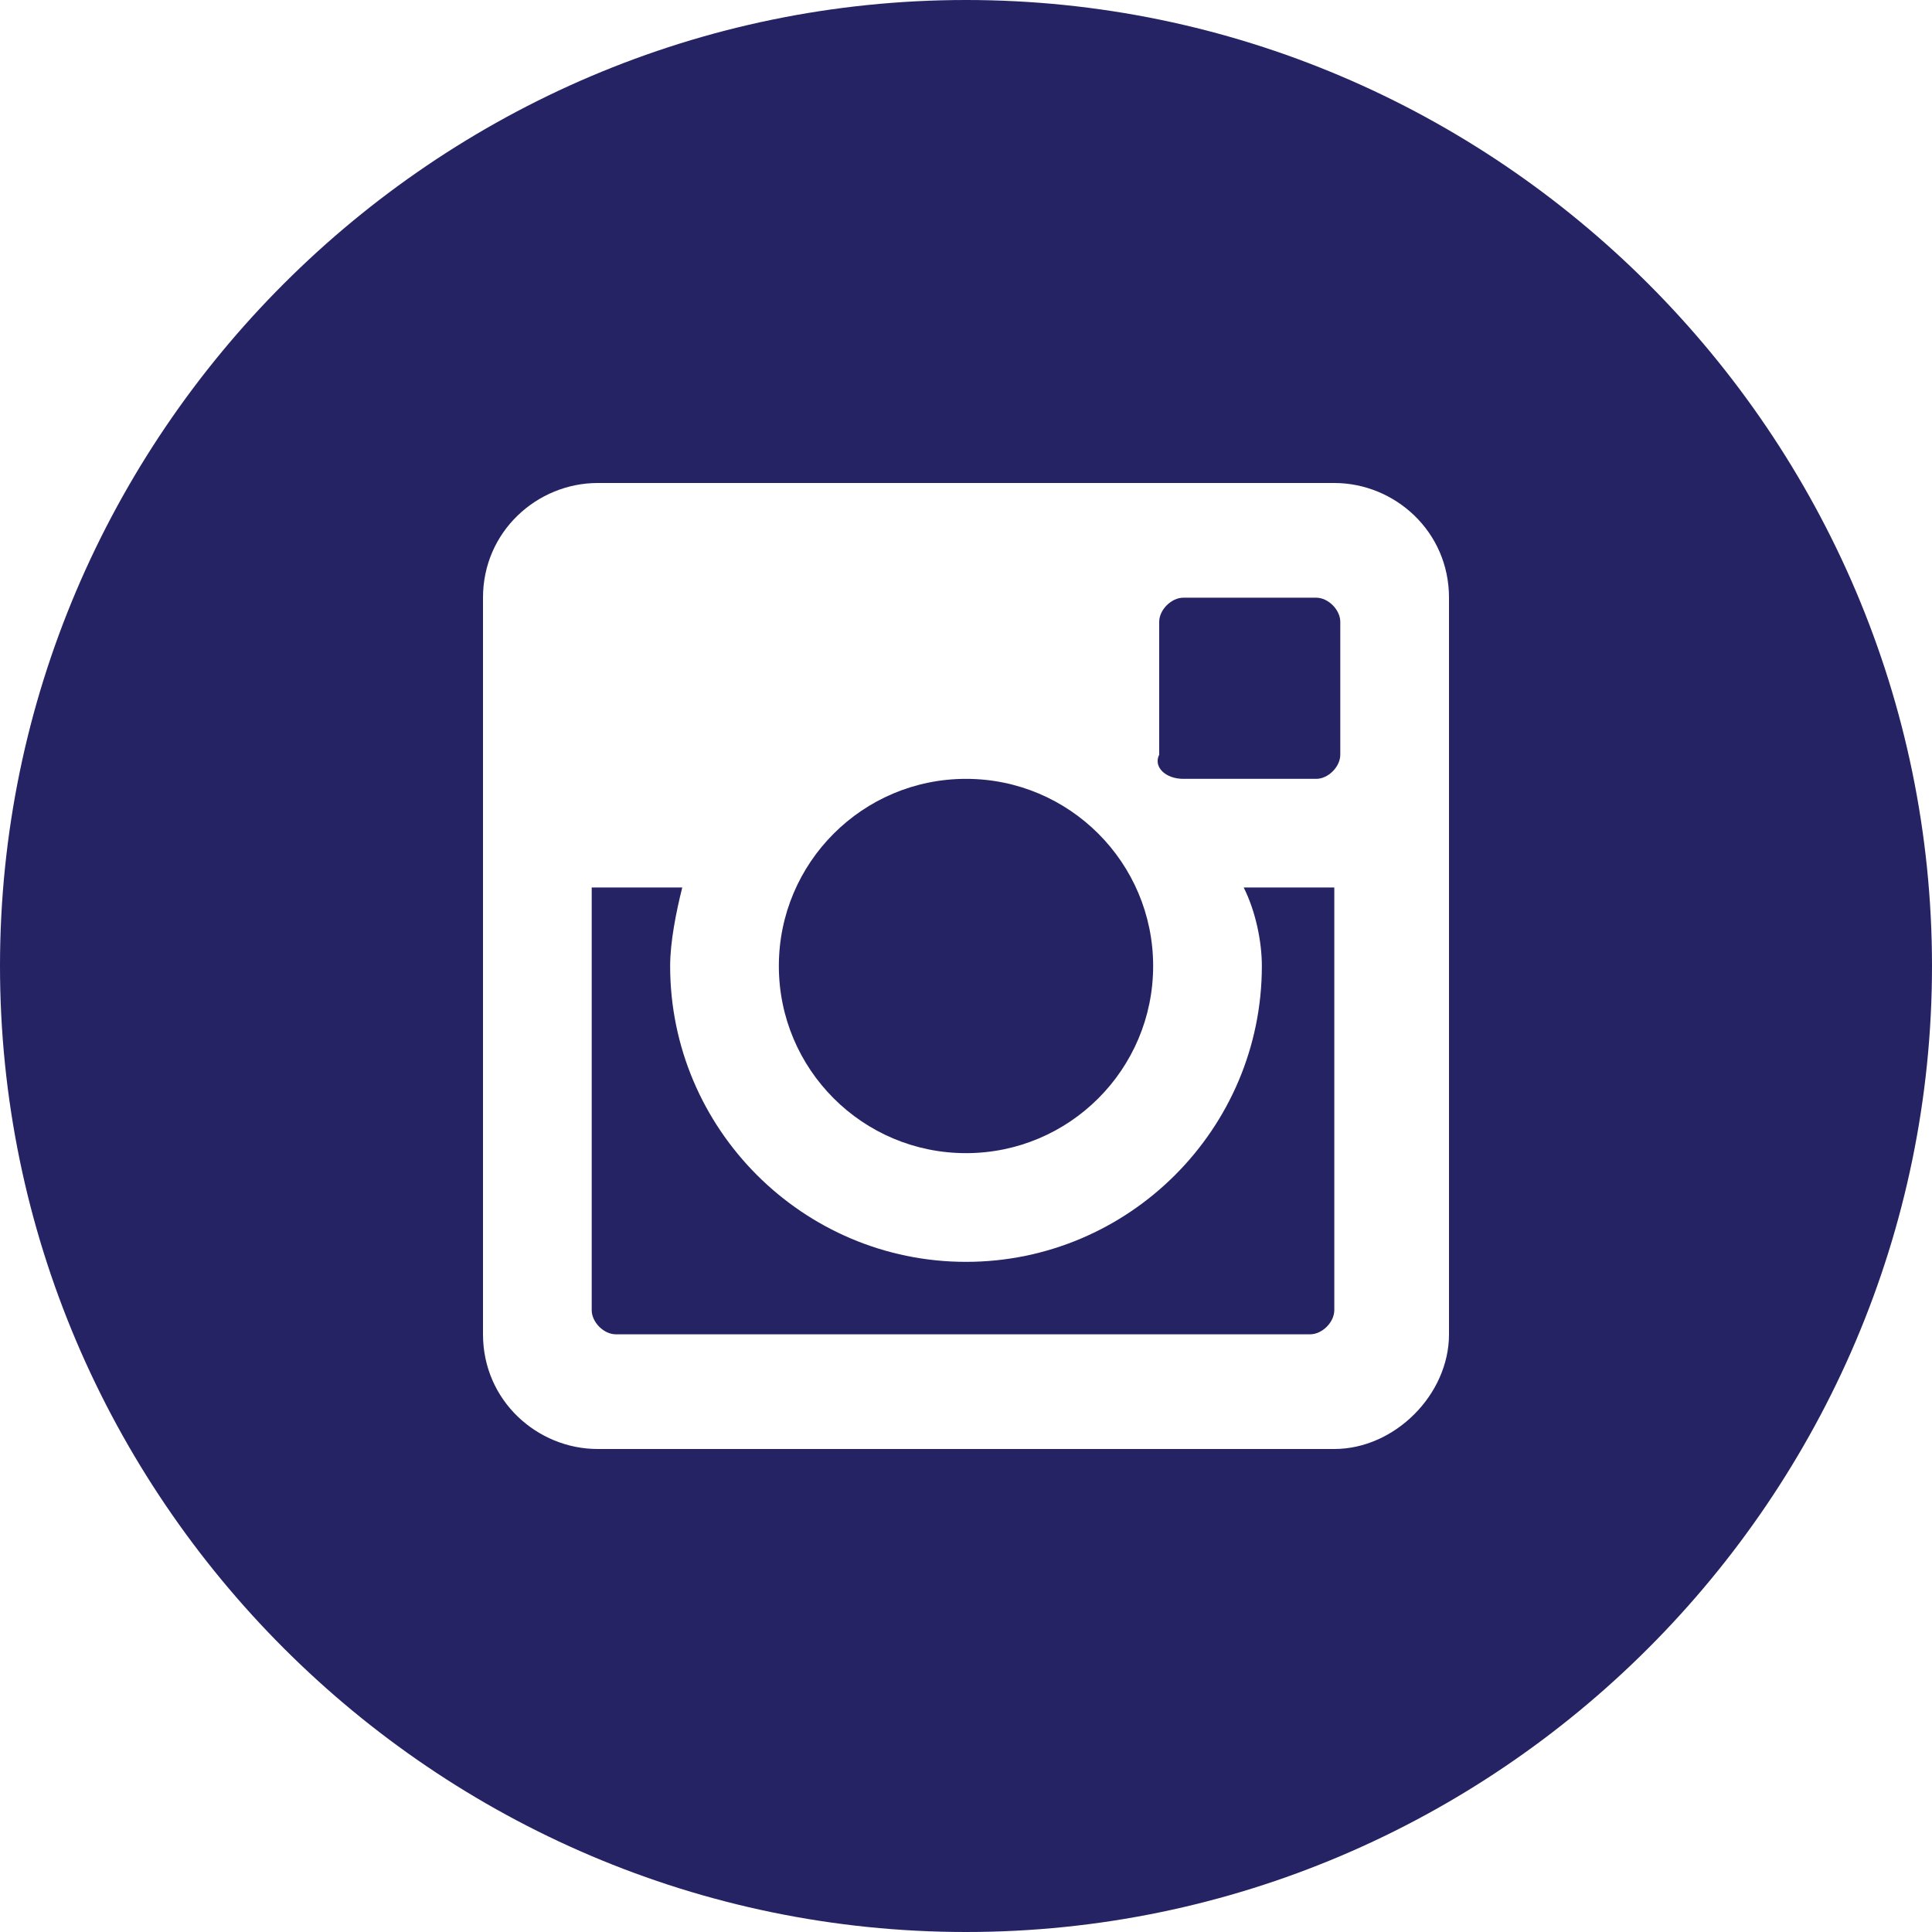 <?xml version="1.0" encoding="UTF-8"?>
<svg width="30px" height="30px" viewBox="0 0 30 30" version="1.1" xmlns="http://www.w3.org/2000/svg" xmlns:xlink="http://www.w3.org/1999/xlink">
    <title>Atom/ Icon/ Social icon/ Instagram@1x</title>
    <g id="Atom/-Icon/-Social-icon/-Instagram" stroke="none" stroke-width="1" fill="none" fill-rule="evenodd">
        <g id="social-1_round-instagram" fill="#262364" fill-rule="nonzero">
            <circle id="Oval" cx="15" cy="15" r="2.906"></circle>
            <path d="M18.375,12.094 L20.438,12.094 C20.625,12.094 20.812,11.906 20.812,11.719 L20.812,9.656 C20.812,9.469 20.625,9.281 20.438,9.281 L18.375,9.281 C18.188,9.281 18,9.469 18,9.656 L18,11.719 C17.906,11.906 18.094,12.094 18.375,12.094 Z" id="Path"></path>
            <path d="M15,0 C6.75,0 0,6.75 0,15 C0,23.25 6.75,30 15,30 C23.25,30 30,23.25 30,15 C30,6.75 23.25,0 15,0 Z M22.5,20.719 C22.5,21.656 21.656,22.5 20.719,22.5 L9.281,22.5 C8.344,22.5 7.5,21.75 7.5,20.719 L7.5,9.281 C7.5,8.25 8.344,7.5 9.281,7.5 L20.719,7.5 C21.656,7.5 22.5,8.25 22.5,9.281 L22.5,20.719 Z" id="Shape"></path>
            <path d="M19.594,15 C19.594,17.531 17.531,19.594 15,19.594 C12.469,19.594 10.406,17.531 10.406,15 C10.406,14.625 10.5,14.156 10.594,13.781 L9.188,13.781 L9.188,20.344 C9.188,20.531 9.375,20.719 9.562,20.719 L20.344,20.719 C20.531,20.719 20.719,20.531 20.719,20.344 L20.719,13.781 L19.312,13.781 C19.5,14.156 19.594,14.625 19.594,15 Z" id="Path"></path>
        </g>
    </g>
</svg>
